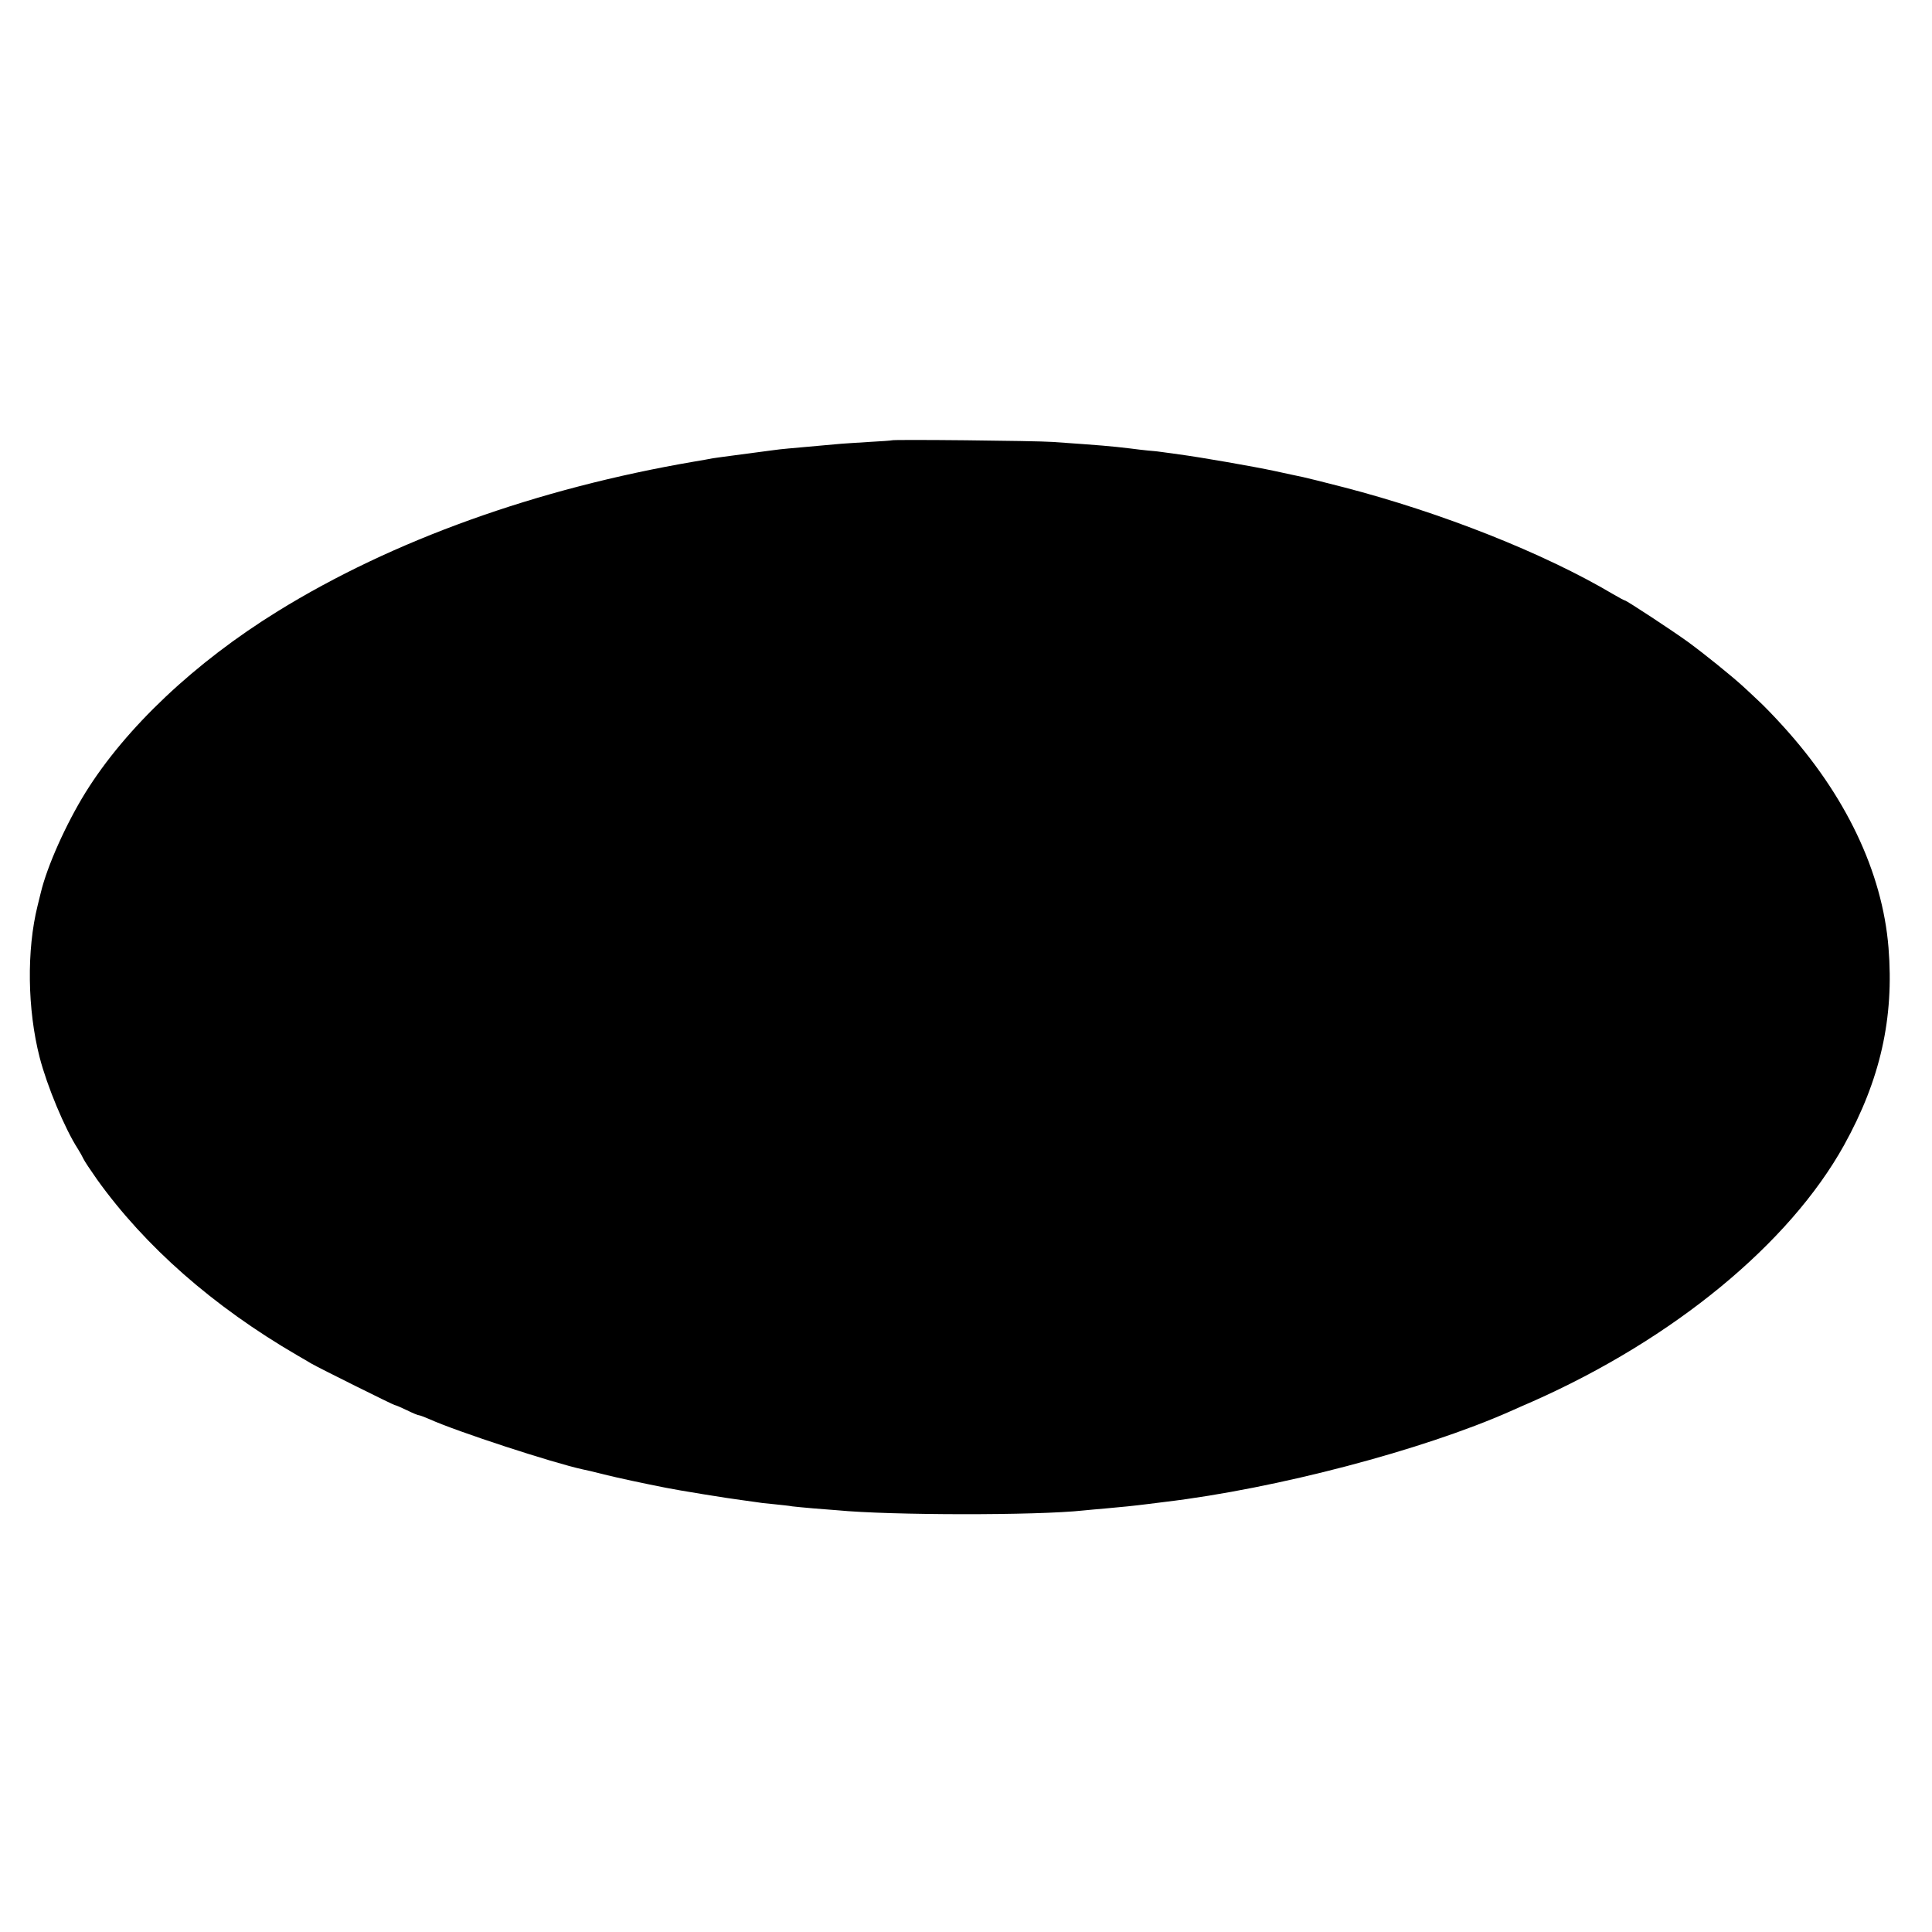 <?xml version="1.0" standalone="no"?>
<!DOCTYPE svg PUBLIC "-//W3C//DTD SVG 20010904//EN"
 "http://www.w3.org/TR/2001/REC-SVG-20010904/DTD/svg10.dtd">
<svg version="1.0" xmlns="http://www.w3.org/2000/svg"
 width="946pt" height="946pt" viewBox="0 0 946 946"
 preserveAspectRatio="xMidYMid meet">
<g transform="translate(0,946) scale(0.1,-0.1)"
fill="#000000" stroke="none">
<path d="M4367 7304 c-1 -1 -52 -5 -112 -8 -61 -4 -132 -8 -160 -11 -91 -8
-189 -17 -234 -21 -24 -2 -60 -6 -80 -9 -20 -3 -88 -12 -151 -20 -63 -8 -126
-17 -140 -19 -14 -3 -54 -10 -90 -16 -772 -132 -1479 -386 -2040 -733 -405
-250 -744 -570 -941 -887 -96 -155 -188 -361 -219 -490 -6 -25 -13 -54 -16
-65 -54 -217 -50 -508 10 -742 36 -140 123 -349 187 -448 10 -16 23 -39 28
-50 5 -11 35 -56 66 -100 235 -328 569 -622 980 -861 27 -16 59 -34 70 -41 38
-22 402 -203 408 -203 4 0 30 -11 59 -25 28 -14 55 -25 60 -25 5 0 27 -9 51
-19 132 -60 604 -214 751 -246 12 -2 59 -13 105 -25 69 -17 190 -43 302 -65
52 -11 317 -54 369 -60 30 -4 63 -9 72 -10 9 -2 48 -7 85 -10 37 -4 79 -8 93
-11 14 -2 61 -6 105 -10 44 -3 96 -8 115 -9 257 -25 976 -26 1205 -1 17 2 66
6 110 10 79 7 130 12 210 22 22 3 58 7 80 10 545 65 1263 254 1691 444 27 12
76 34 109 48 690 306 1256 772 1524 1254 178 321 246 623 218 968 -30 371
-211 749 -517 1085 -45 50 -99 105 -119 123 -20 19 -54 51 -76 71 -57 52 -188
158 -270 218 -76 55 -301 203 -309 203 -3 0 -29 14 -58 31 -339 201 -840 399
-1318 523 -96 25 -186 47 -200 50 -14 3 -77 16 -140 30 -103 22 -355 66 -466
81 -23 3 -59 8 -80 11 -22 3 -55 7 -74 8 -19 2 -57 6 -85 10 -101 12 -138 15
-380 32 -85 6 -783 13 -788 8z"/>
</g>
</svg>
